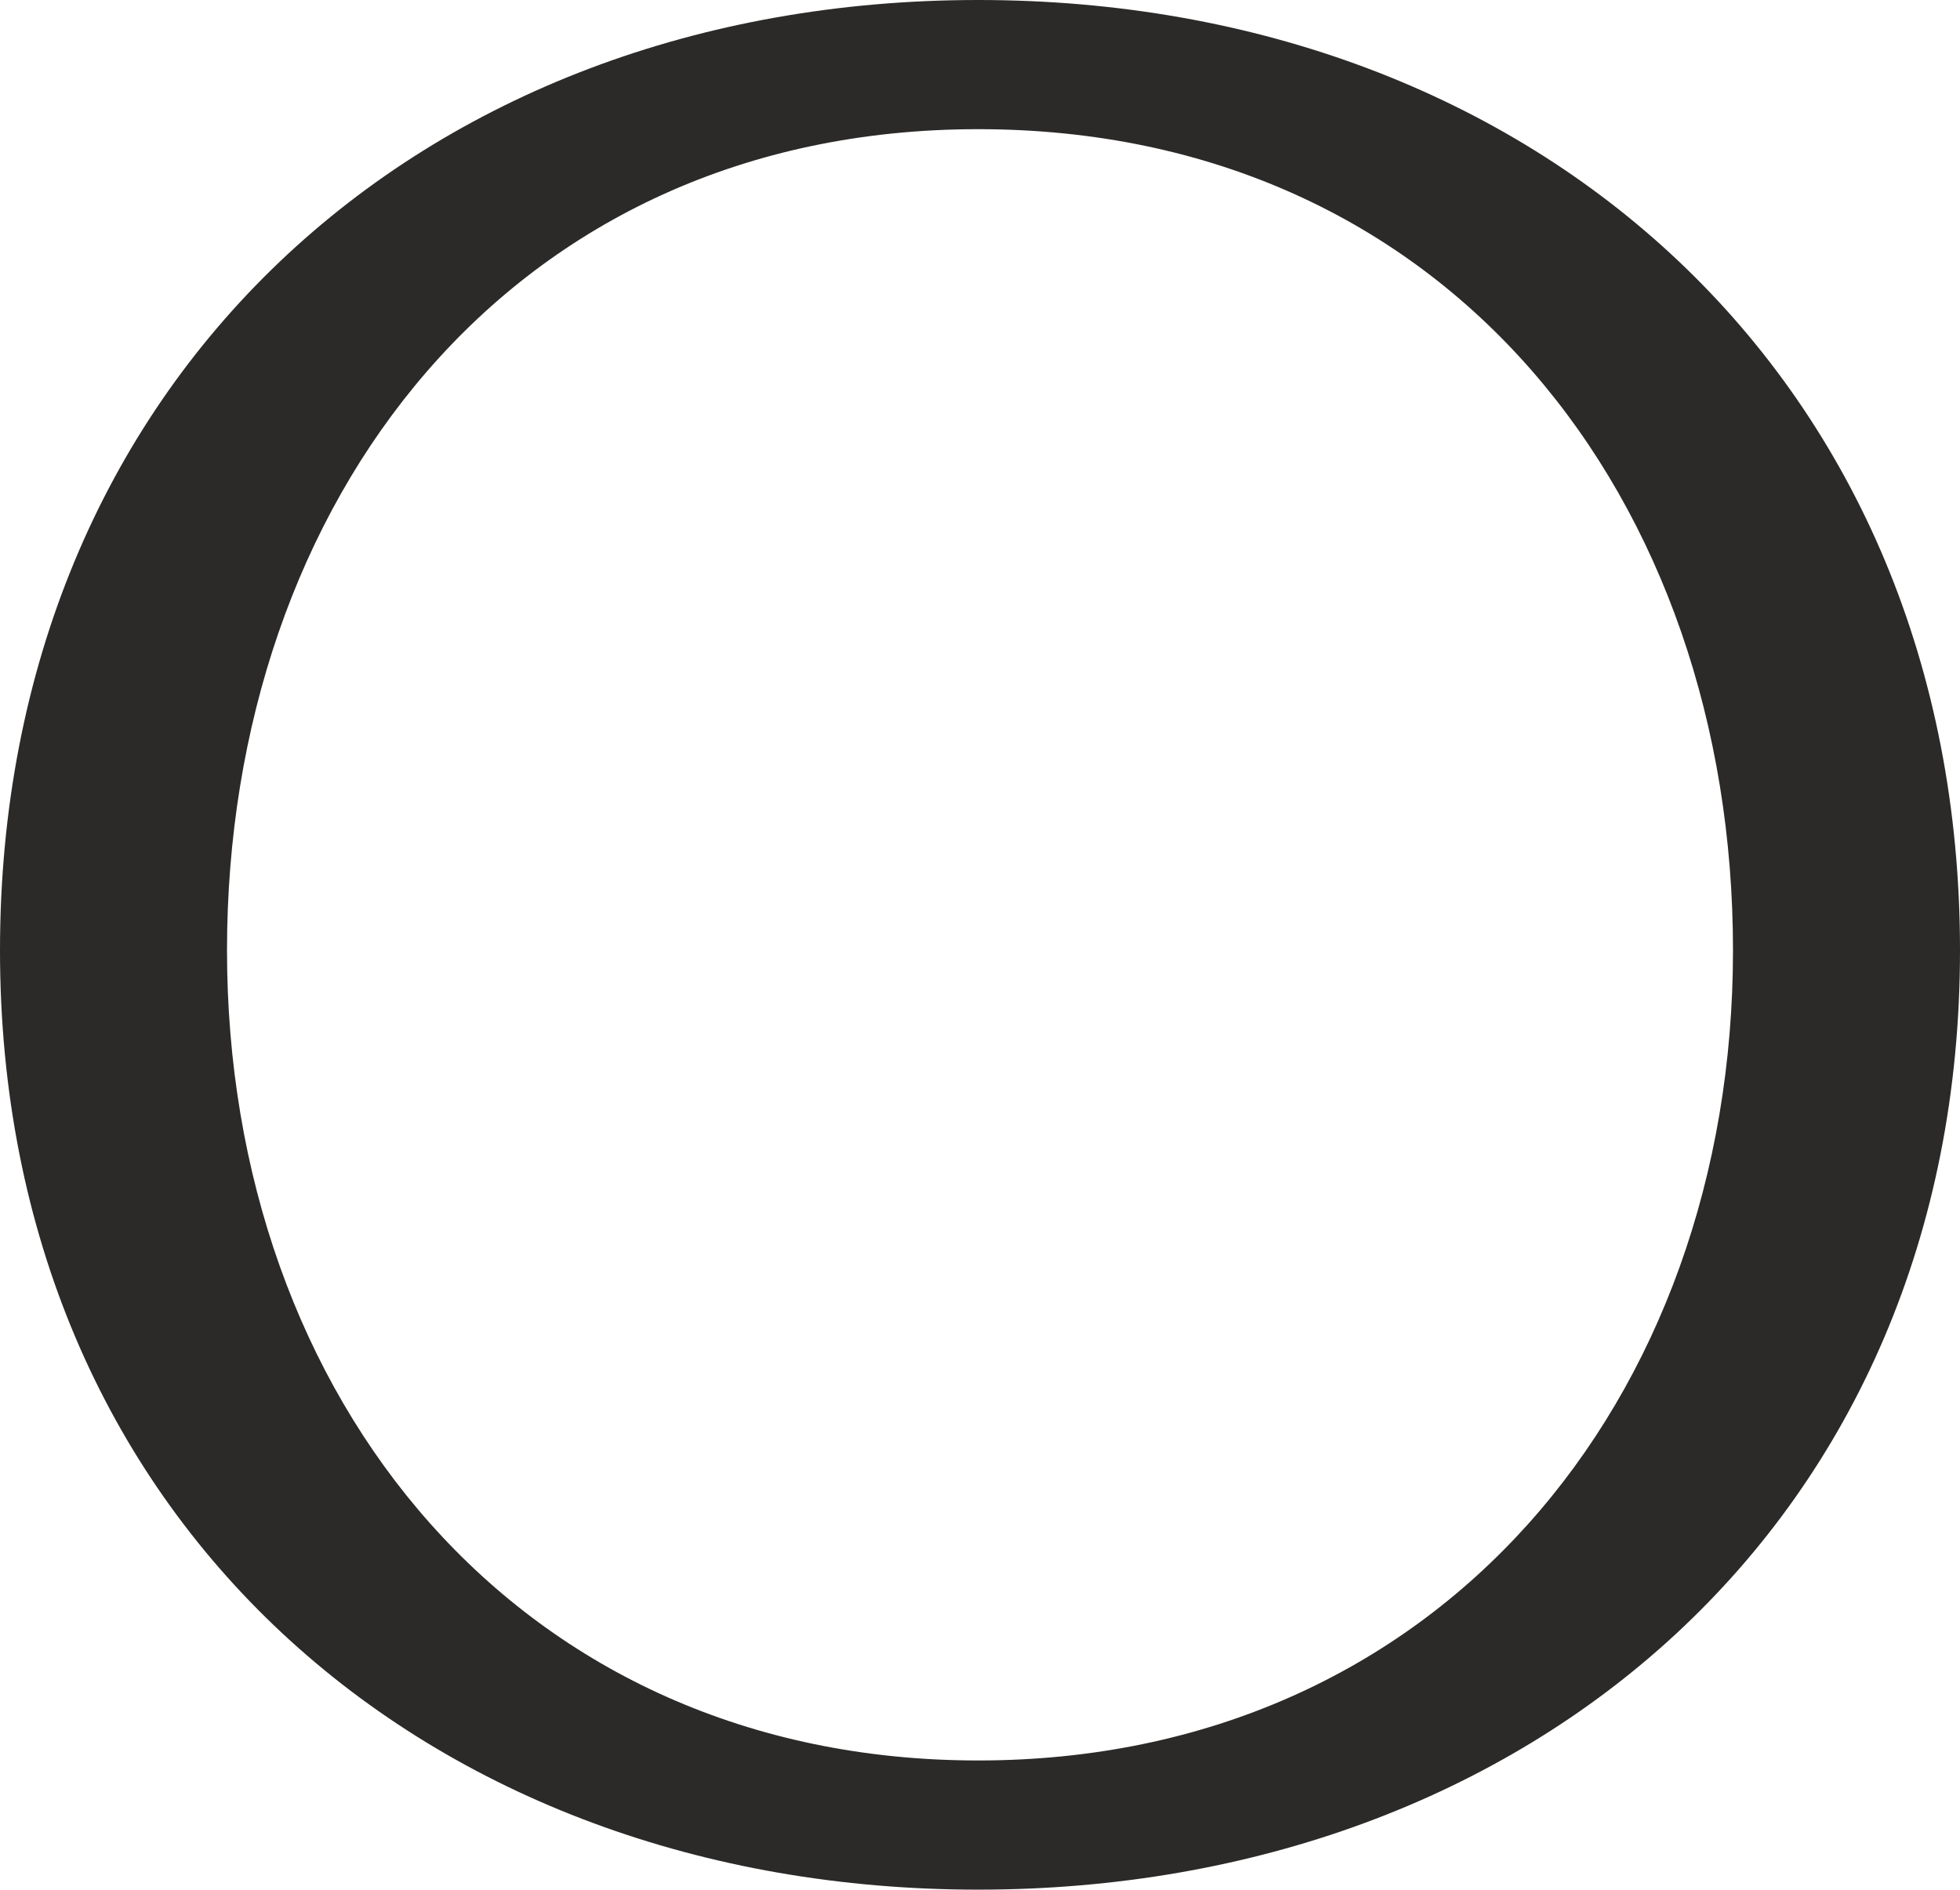 <?xml version="1.0" encoding="UTF-8"?>
<!DOCTYPE svg PUBLIC "-//W3C//DTD SVG 1.1//EN" "http://www.w3.org/Graphics/SVG/1.1/DTD/svg11.dtd">
<!-- Creator: CorelDRAW X8 -->
<svg xmlns="http://www.w3.org/2000/svg" xml:space="preserve" width="1062px" height="1024px" version="1.1" style="shape-rendering:geometricPrecision; text-rendering:geometricPrecision; image-rendering:optimizeQuality; fill-rule:evenodd; clip-rule:evenodd"
viewBox="0 0 1062 1024"
 xmlns:xlink="http://www.w3.org/1999/xlink">
 <defs>
  <style type="text/css">
   <![CDATA[
    .fil0 {fill:#2B2A29;fill-rule:nonzero}
   ]]>
  </style>
 </defs>
 <g id="Layer_x0020_1">
  <path class="fil0" d="M1062 515c0,-309 -229,-515 -532,-515 -303,0 -530,207 -530,515 0,308 231,509 530,509 299,0 532,-200 532,-509zm-532 439c-249,0 -407,-196 -407,-439 0,-243 153,-445 407,-445 255,0 409,201 409,445 0,244 -160,439 -409,439z"/>
 </g>
</svg>
